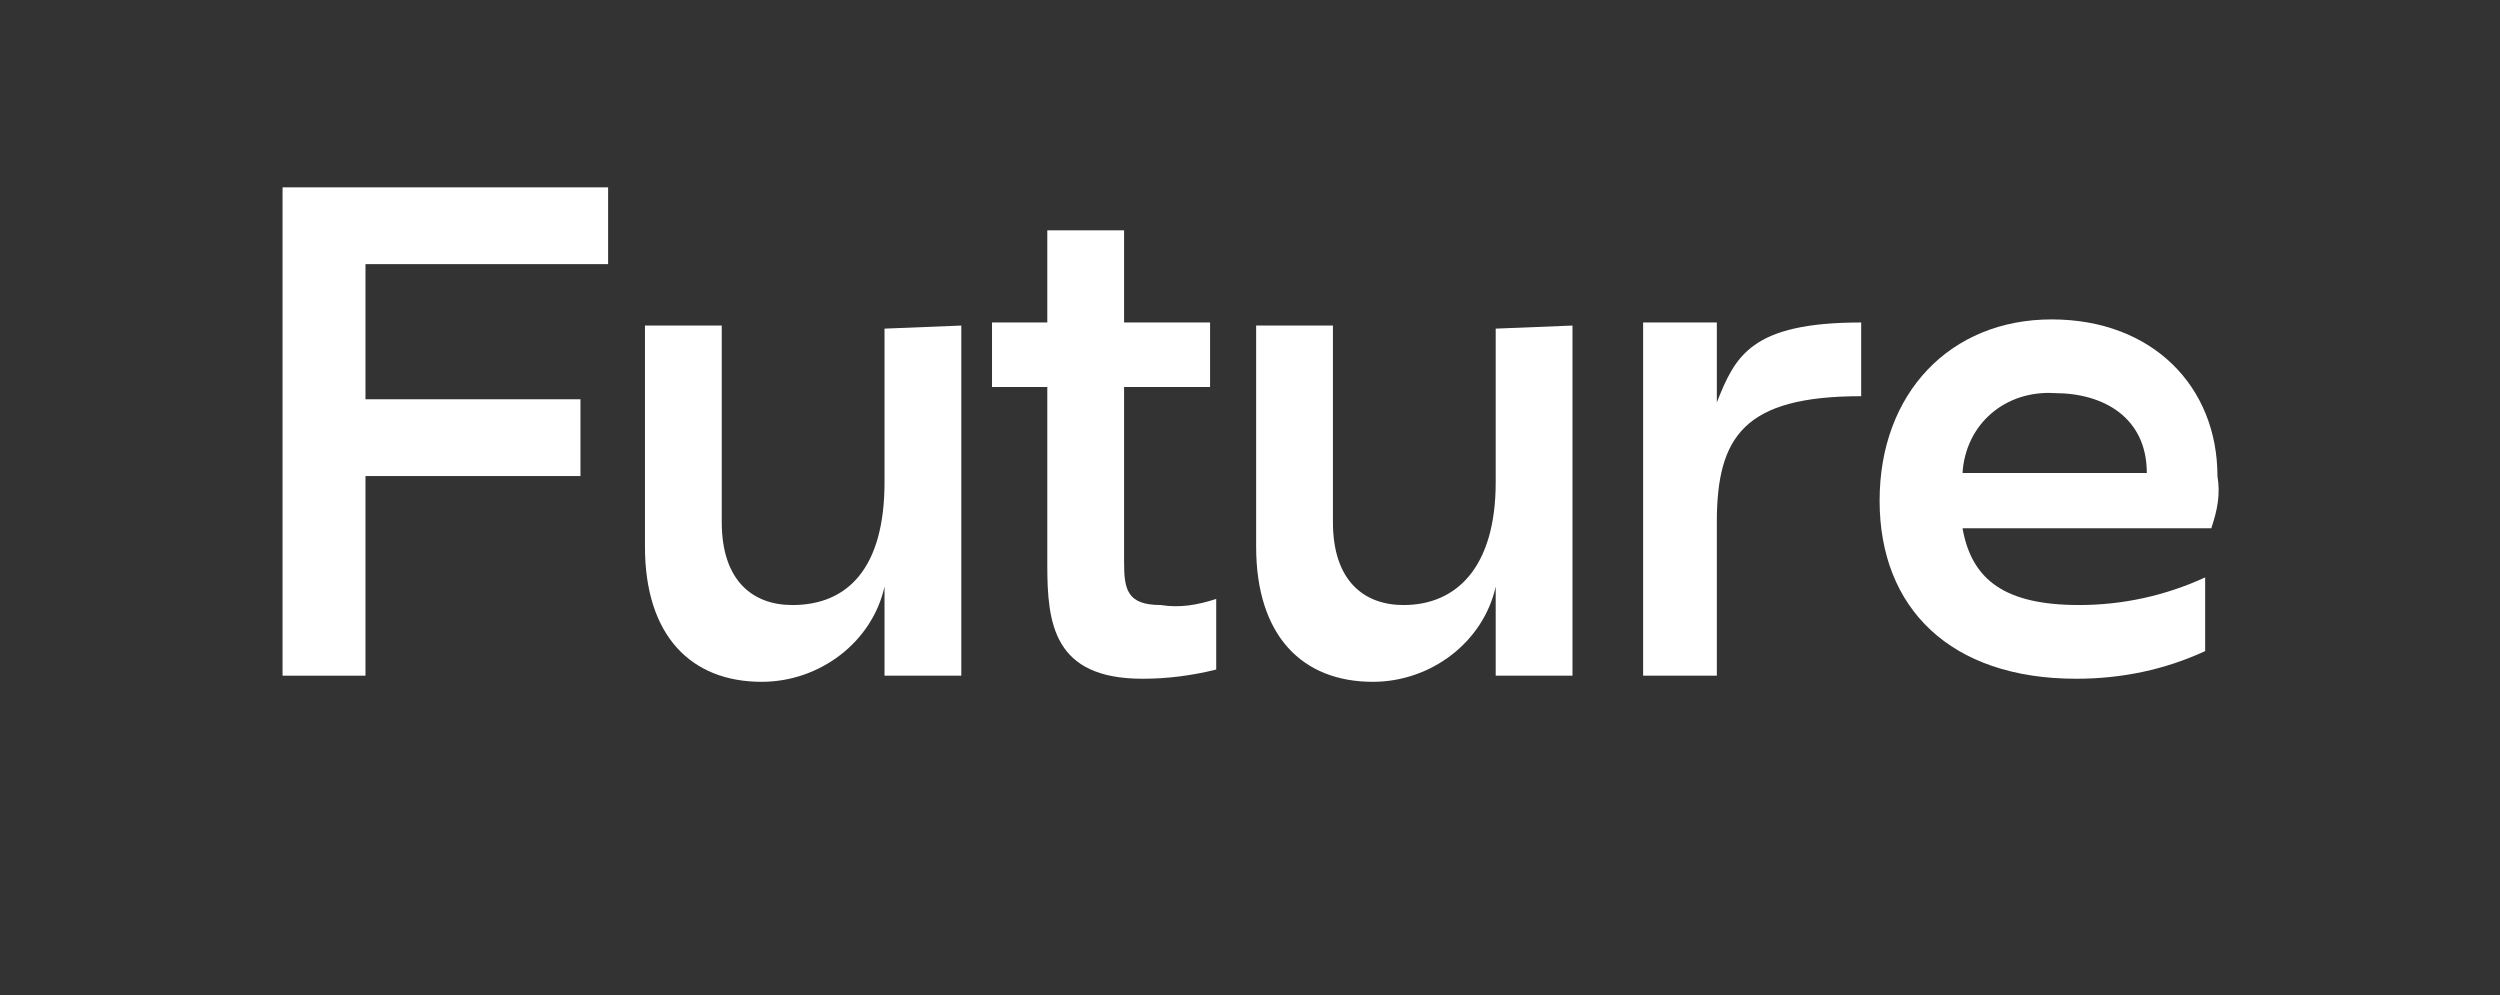 <?xml version="1.0" encoding="utf-8"?>
<!-- Generator: Adobe Illustrator 24.0.1, SVG Export Plug-In . SVG Version: 6.00 Build 0)  -->
<svg version="1.1" id="Layer_1" xmlns="http://www.w3.org/2000/svg" xmlns:xlink="http://www.w3.org/1999/xlink" x="0px" y="0px"
	 viewBox="0 0 81.4 32.4" style="enable-background:new 0 0 81.4 32.4;" xml:space="preserve">
<rect x="0" y="0" width="81.4" height="32.4" fill="#333333" stroke="none"/>
<style type="text/css">
	.st0{fill:#FFFFFF;}
	.st1{fill:none;}
</style>
<title>future_eng</title>
<g id="future_eng">
	<path class="st0" d="M11.9,8.6v4.4h7v2.5h-7V22H9.2V6.1h10.6v2.5H11.9z"/>
	<path class="st0" d="M31.3,10.6V22h-2.5v-2.9c-0.4,1.8-2.1,3.1-4,3.1c-2.3,0-3.8-1.5-3.8-4.4v-7.2h2.5V17c0,1.9,1,2.7,2.3,2.7
		c1.8,0,3-1.2,3-4v-5L31.3,10.6z"/>
	<path class="st0" d="M39.6,19.5v2.3c-0.8,0.2-1.6,0.3-2.4,0.3c-2.9,0-3.1-1.8-3.1-3.7v-5.8h-1.8v-2.1h1.8v-3h2.5v3h2.8v2.1h-2.8
		v5.7c0,0.9,0.1,1.4,1.2,1.4C38.4,19.8,39,19.7,39.6,19.5z"/>
	<path class="st0" d="M51.2,10.6V22h-2.5v-2.9c-0.4,1.8-2.1,3.1-4,3.1c-2.3,0-3.8-1.5-3.8-4.4v-7.2h2.5V17c0,1.9,1,2.7,2.3,2.7
		c1.7,0,3-1.2,3-4v-5L51.2,10.6z"/>
	<path class="st0" d="M60.6,10.5v2.4c-3.8,0-4.7,1.3-4.7,4.1v5h-2.4V10.5h2.4v2.6C56.5,11.6,57,10.5,60.6,10.5z"/>
	<path class="st0" d="M72,17.2h-8.1c0.3,1.7,1.4,2.5,3.8,2.5c1.4,0,2.8-0.3,4.1-0.9v2.4c-1.3,0.6-2.7,0.9-4.2,0.9
		c-4.1,0-6.4-2.3-6.4-5.8s2.3-5.9,5.6-5.9s5.4,2.2,5.4,5.1C72.3,16.1,72.2,16.6,72,17.2z M63.9,15.4h6c0-1.8-1.4-2.6-3-2.6
		C65.3,12.7,64,13.8,63.9,15.4z"/>
</g>
<rect class="st1" width="81.4" height="32.4"/>
</svg>
